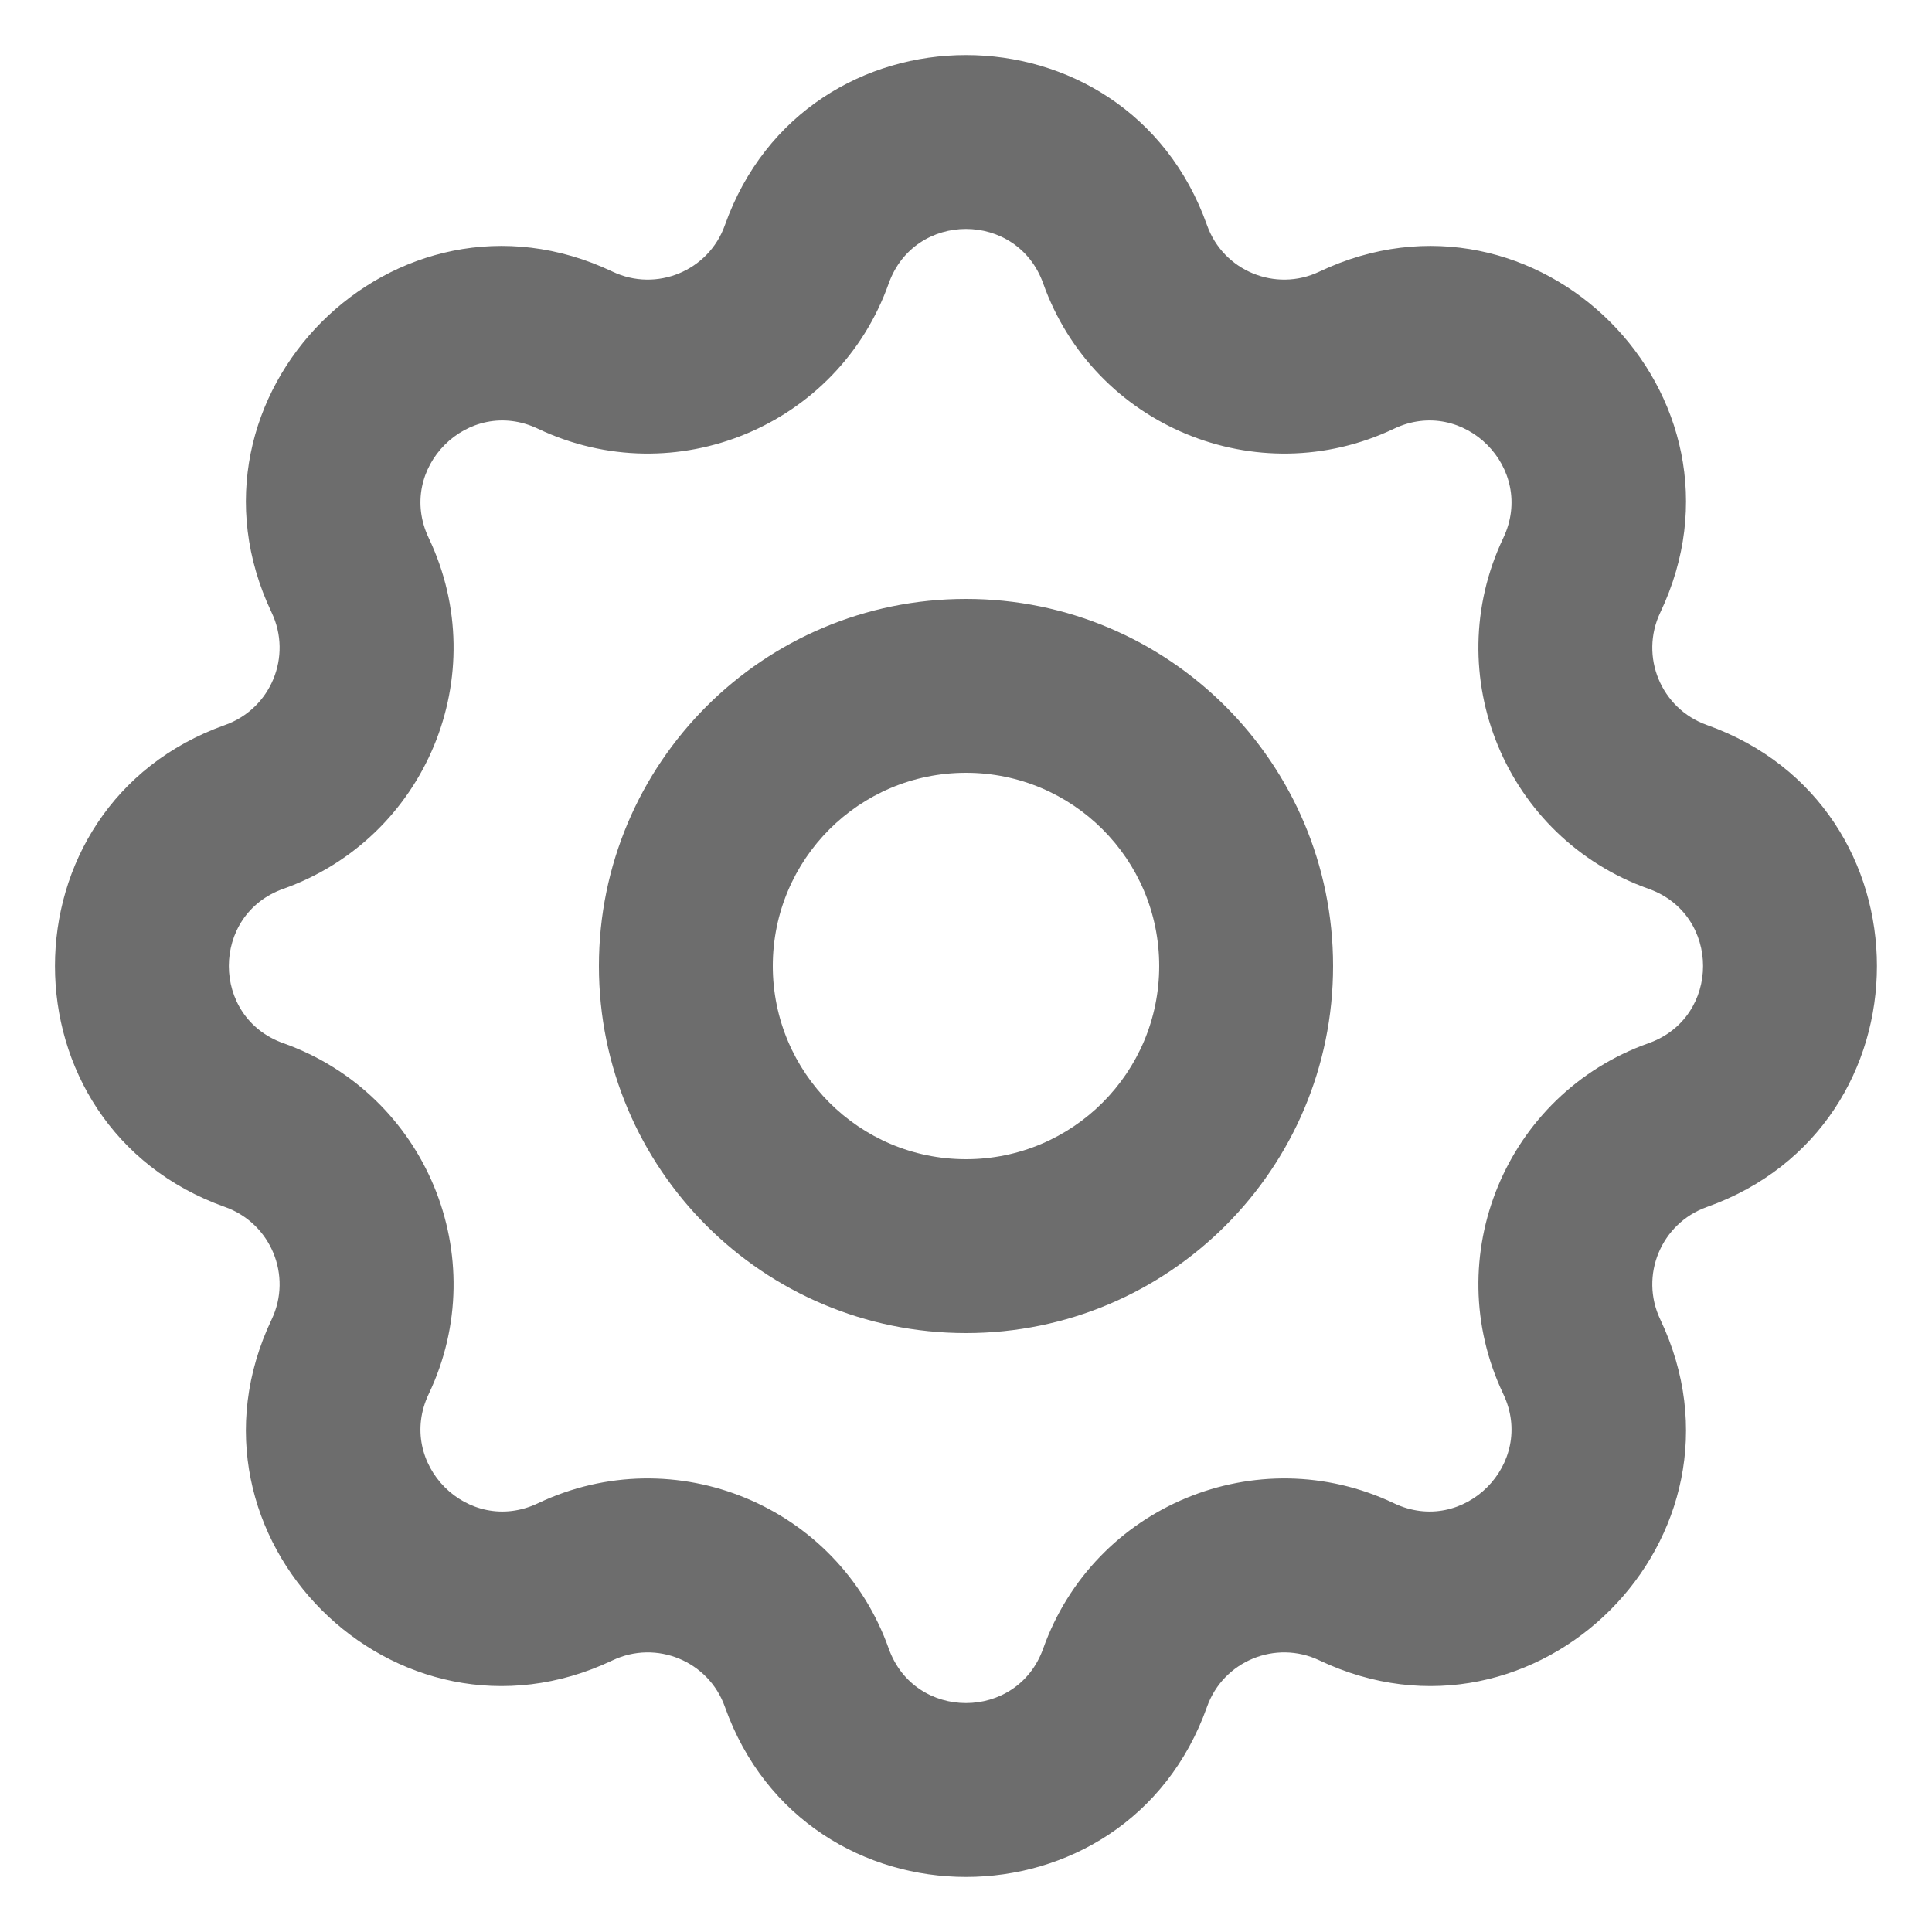<svg width="20" height="20" viewBox="0 0 20 20" fill="none" xmlns="http://www.w3.org/2000/svg">
<g clip-path="url(#clip0_309_2312)">
<path fill-rule="evenodd" clip-rule="evenodd" d="M7.504 2.331C8.339 -0.017 11.66 -0.017 12.495 2.331C12.663 2.804 13.204 3.028 13.658 2.812C15.909 1.743 18.257 4.091 17.187 6.341C16.971 6.795 17.195 7.336 17.669 7.505C20.017 8.34 20.017 11.66 17.669 12.495C17.195 12.664 16.971 13.205 17.187 13.659C18.257 15.909 15.909 18.257 13.658 17.188C13.204 16.972 12.663 17.196 12.495 17.669C11.66 20.017 8.339 20.017 7.504 17.669C7.336 17.196 6.795 16.972 6.341 17.188C4.09 18.257 1.742 15.909 2.812 13.659C3.028 13.205 2.804 12.664 2.33 12.495C-0.018 11.66 -0.018 8.34 2.33 7.505C2.804 7.336 3.028 6.795 2.812 6.341C1.742 4.091 4.09 1.743 6.341 2.812C6.795 3.028 7.336 2.804 7.504 2.331ZM10.799 2.934C10.531 2.182 9.468 2.182 9.2 2.934C8.675 4.412 6.986 5.112 5.568 4.438C4.847 4.095 4.095 4.848 4.438 5.569C5.112 6.986 4.412 8.675 2.933 9.201C2.181 9.468 2.181 10.532 2.933 10.799C4.412 11.325 5.112 13.014 4.438 14.431C4.095 15.152 4.847 15.905 5.568 15.562C6.986 14.888 8.675 15.588 9.2 17.066C9.468 17.818 10.531 17.818 10.799 17.066C11.325 15.588 13.014 14.888 14.431 15.562C15.152 15.905 15.904 15.152 15.562 14.431C14.888 13.014 15.587 11.325 17.066 10.799C17.818 10.532 17.818 9.468 17.066 9.201C15.587 8.675 14.888 6.986 15.562 5.569C15.904 4.848 15.152 4.095 14.431 4.438C13.014 5.112 11.325 4.412 10.799 2.934Z" fill="#6D6D6D"/>
<path fill-rule="evenodd" clip-rule="evenodd" d="M13.8 10C13.8 12.099 12.098 13.8 10 13.8C7.901 13.8 6.2 12.099 6.2 10C6.2 7.901 7.901 6.2 10 6.2C12.098 6.2 13.8 7.901 13.8 10ZM10 12C11.104 12 12 11.104 12 10C12 8.895 11.104 8 10 8C8.895 8 8 8.895 8 10C8 11.104 8.895 12 10 12Z" fill="#6D6D6D"/>
</g>
<defs>
<clipPath id="clip0_309_2312">
<rect width="20" height="20" fill="white"/>
</clipPath>
</defs>
</svg>
